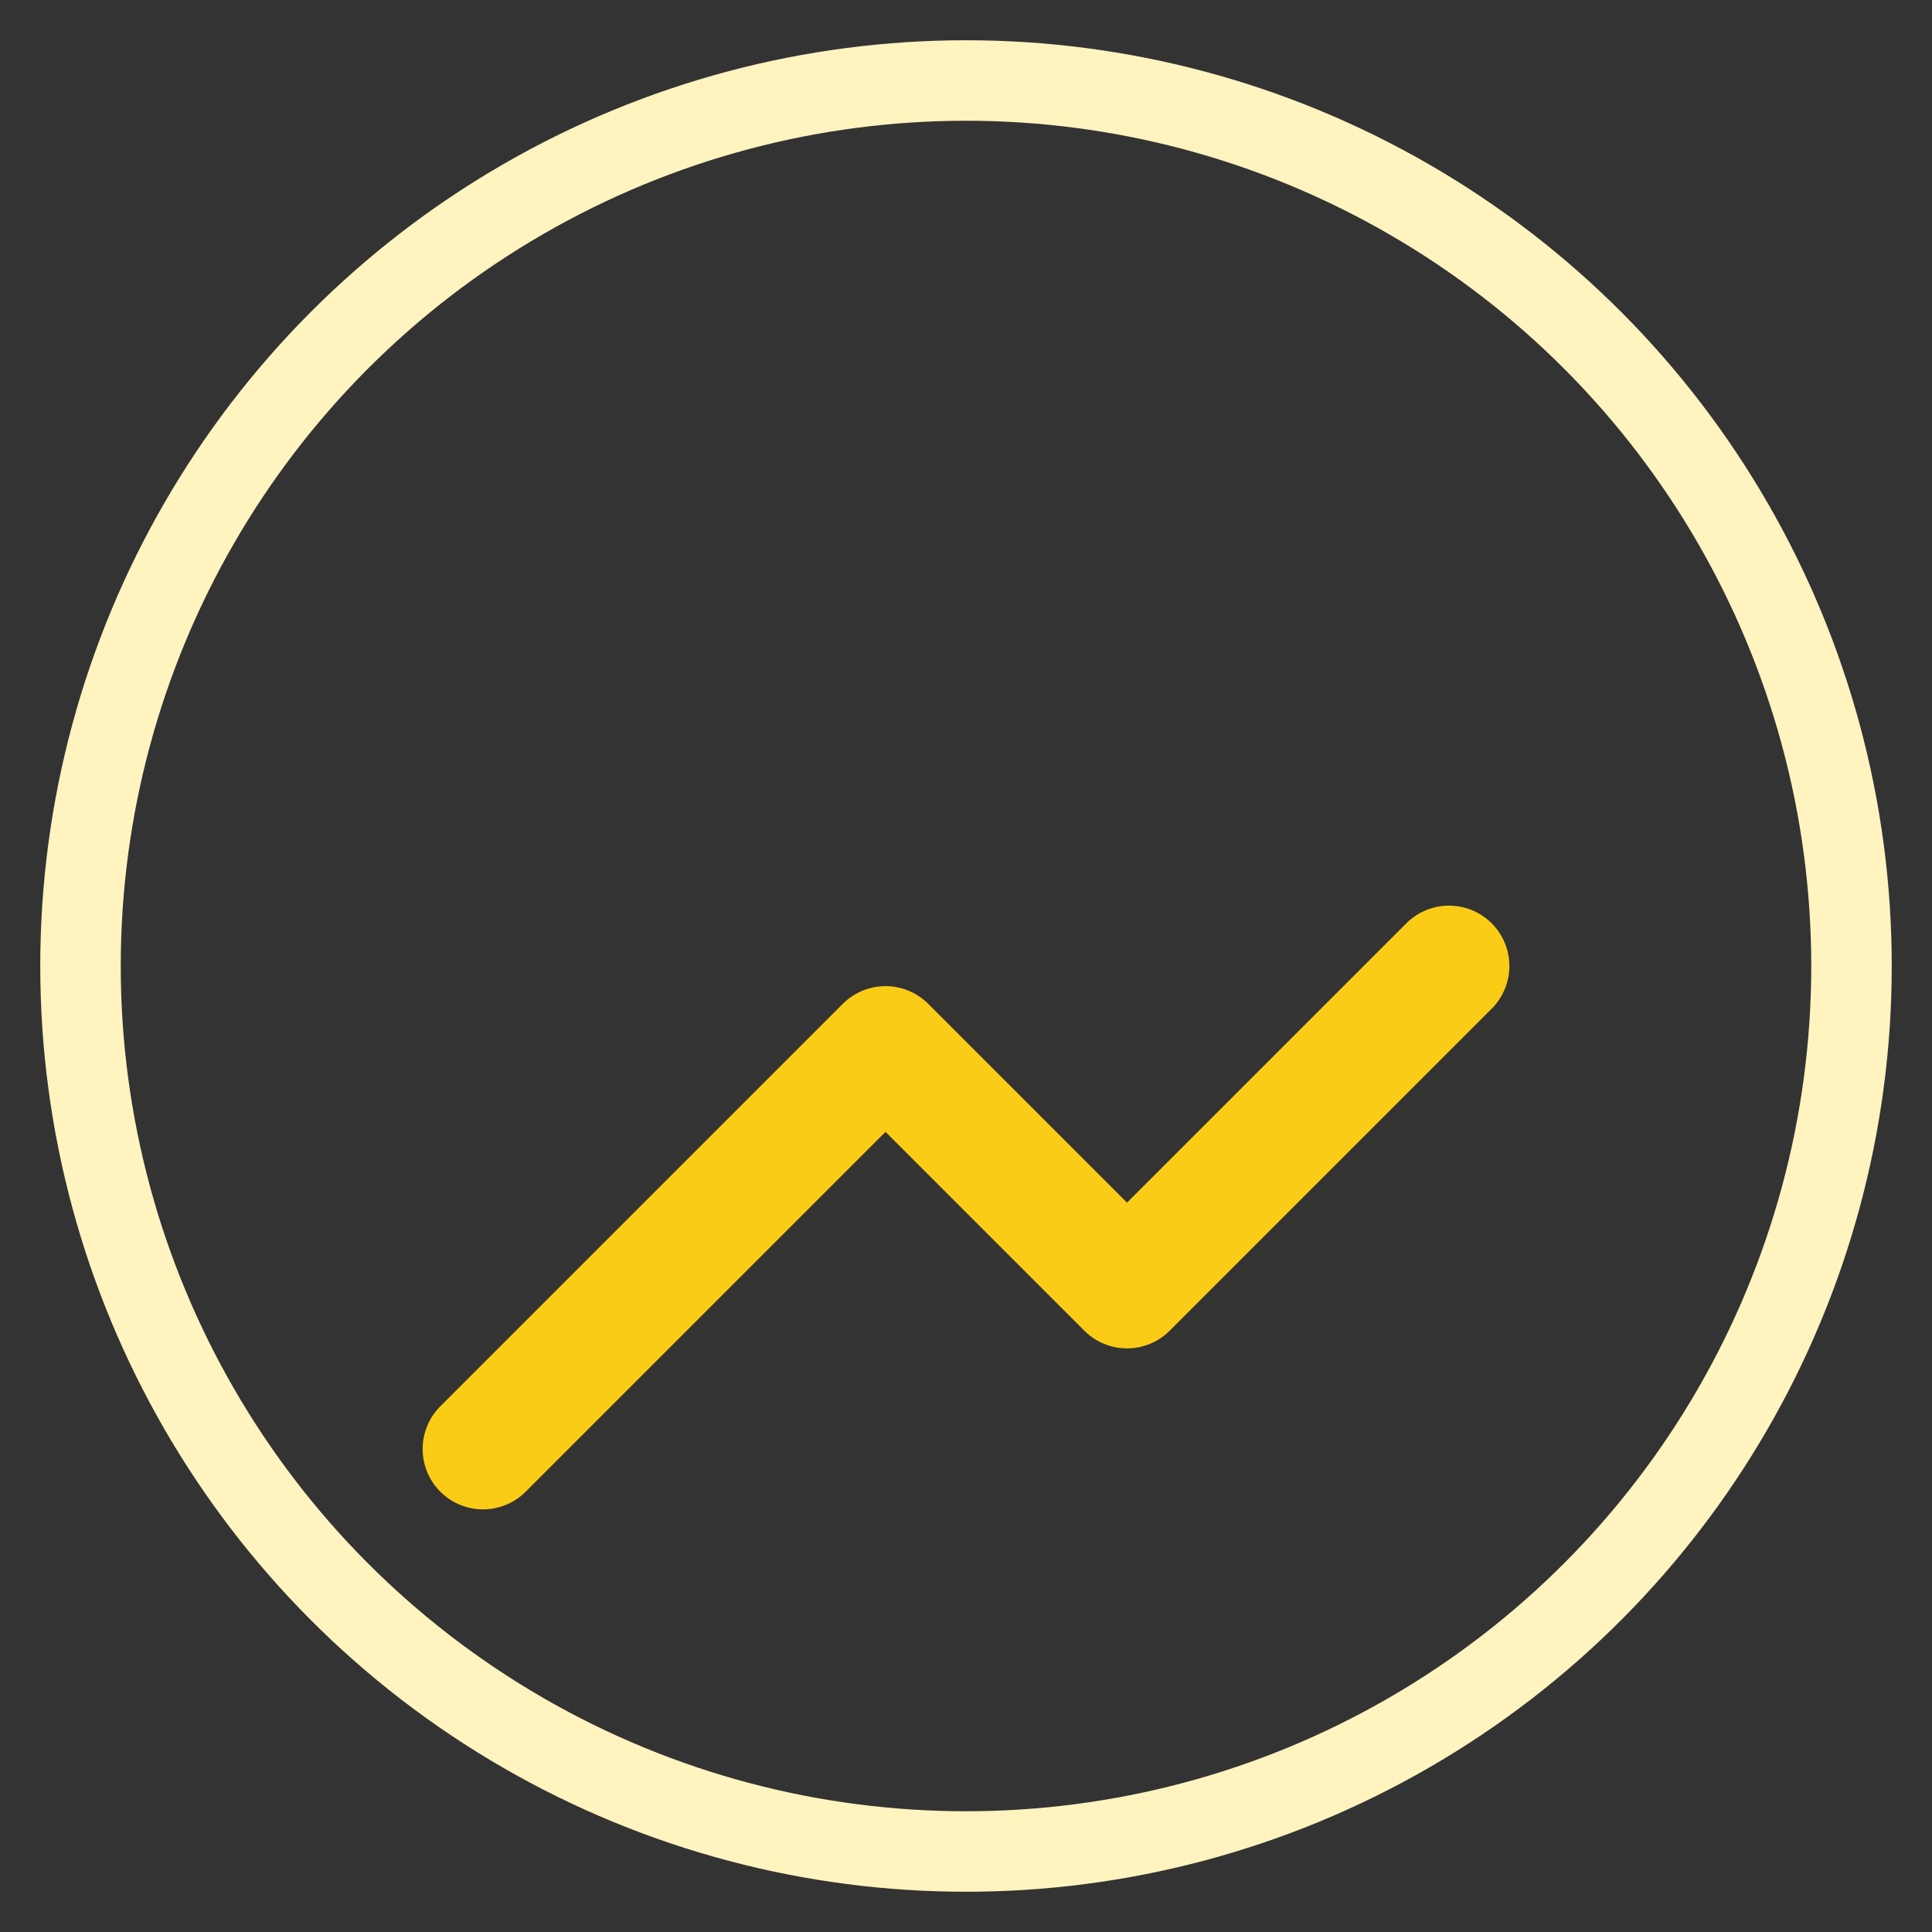 <svg xmlns="http://www.w3.org/2000/svg" viewBox="0 0 48 48" fill="none">
  <rect x="0" y="0" width="48" height="48" fill="#333333" stroke="none"/>
  <path d="M12 36l10-10 6 6 8-8" stroke="#FACC15" stroke-width="3" fill="none" stroke-linecap="round" stroke-linejoin="round"/>
  <circle cx="24" cy="24" r="22" stroke="#FFF3BF" stroke-width="2"/>
</svg>

